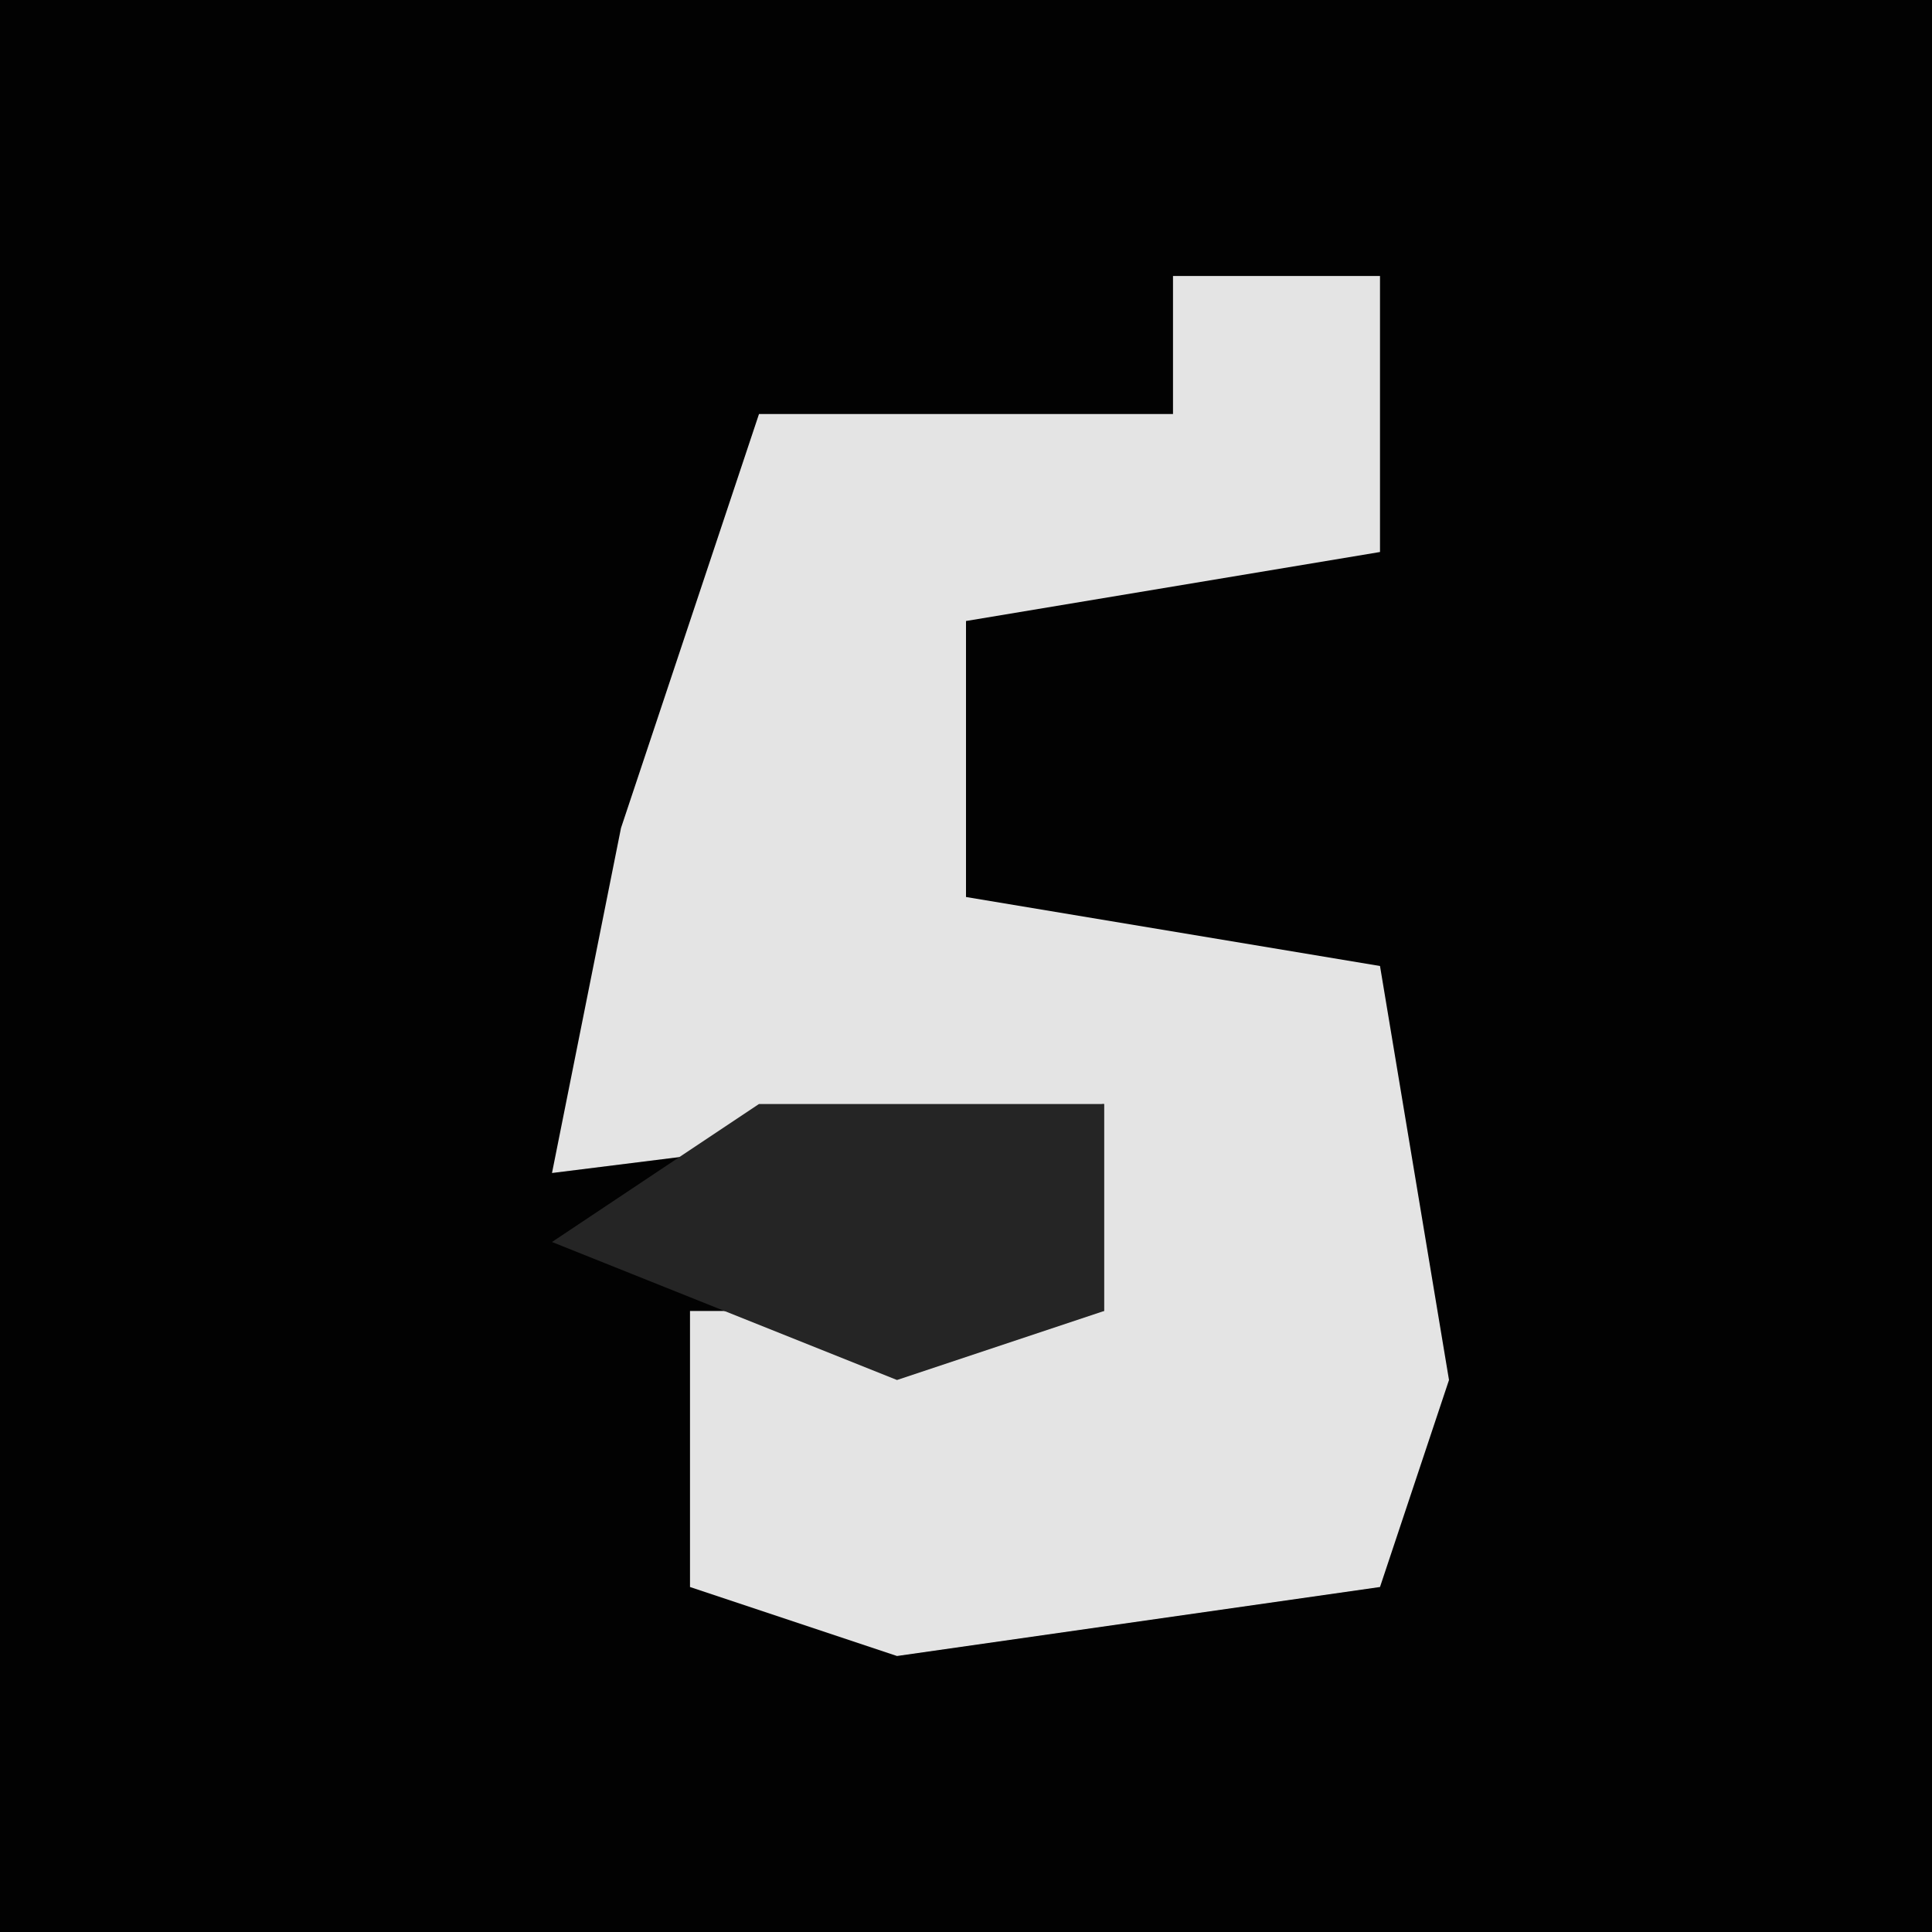<?xml version="1.0" encoding="UTF-8"?>
<svg version="1.1" xmlns="http://www.w3.org/2000/svg" width="28" height="28">
<path d="M0,0 L28,0 L28,28 L0,28 Z " fill="#020202" transform="translate(0,0)"/>
<path d="M0,0 L3,0 L3,4 L-3,5 L-3,9 L3,10 L4,16 L3,19 L-4,20 L-7,19 L-7,15 L-1,15 L-1,12 L-9,13 L-8,8 L-6,2 L0,2 Z " fill="#E4E4E4" transform="translate(17,4)"/>
<path d="M0,0 L5,0 L5,3 L2,4 L-3,2 Z " fill="#252525" transform="translate(11,16)"/>
</svg>

